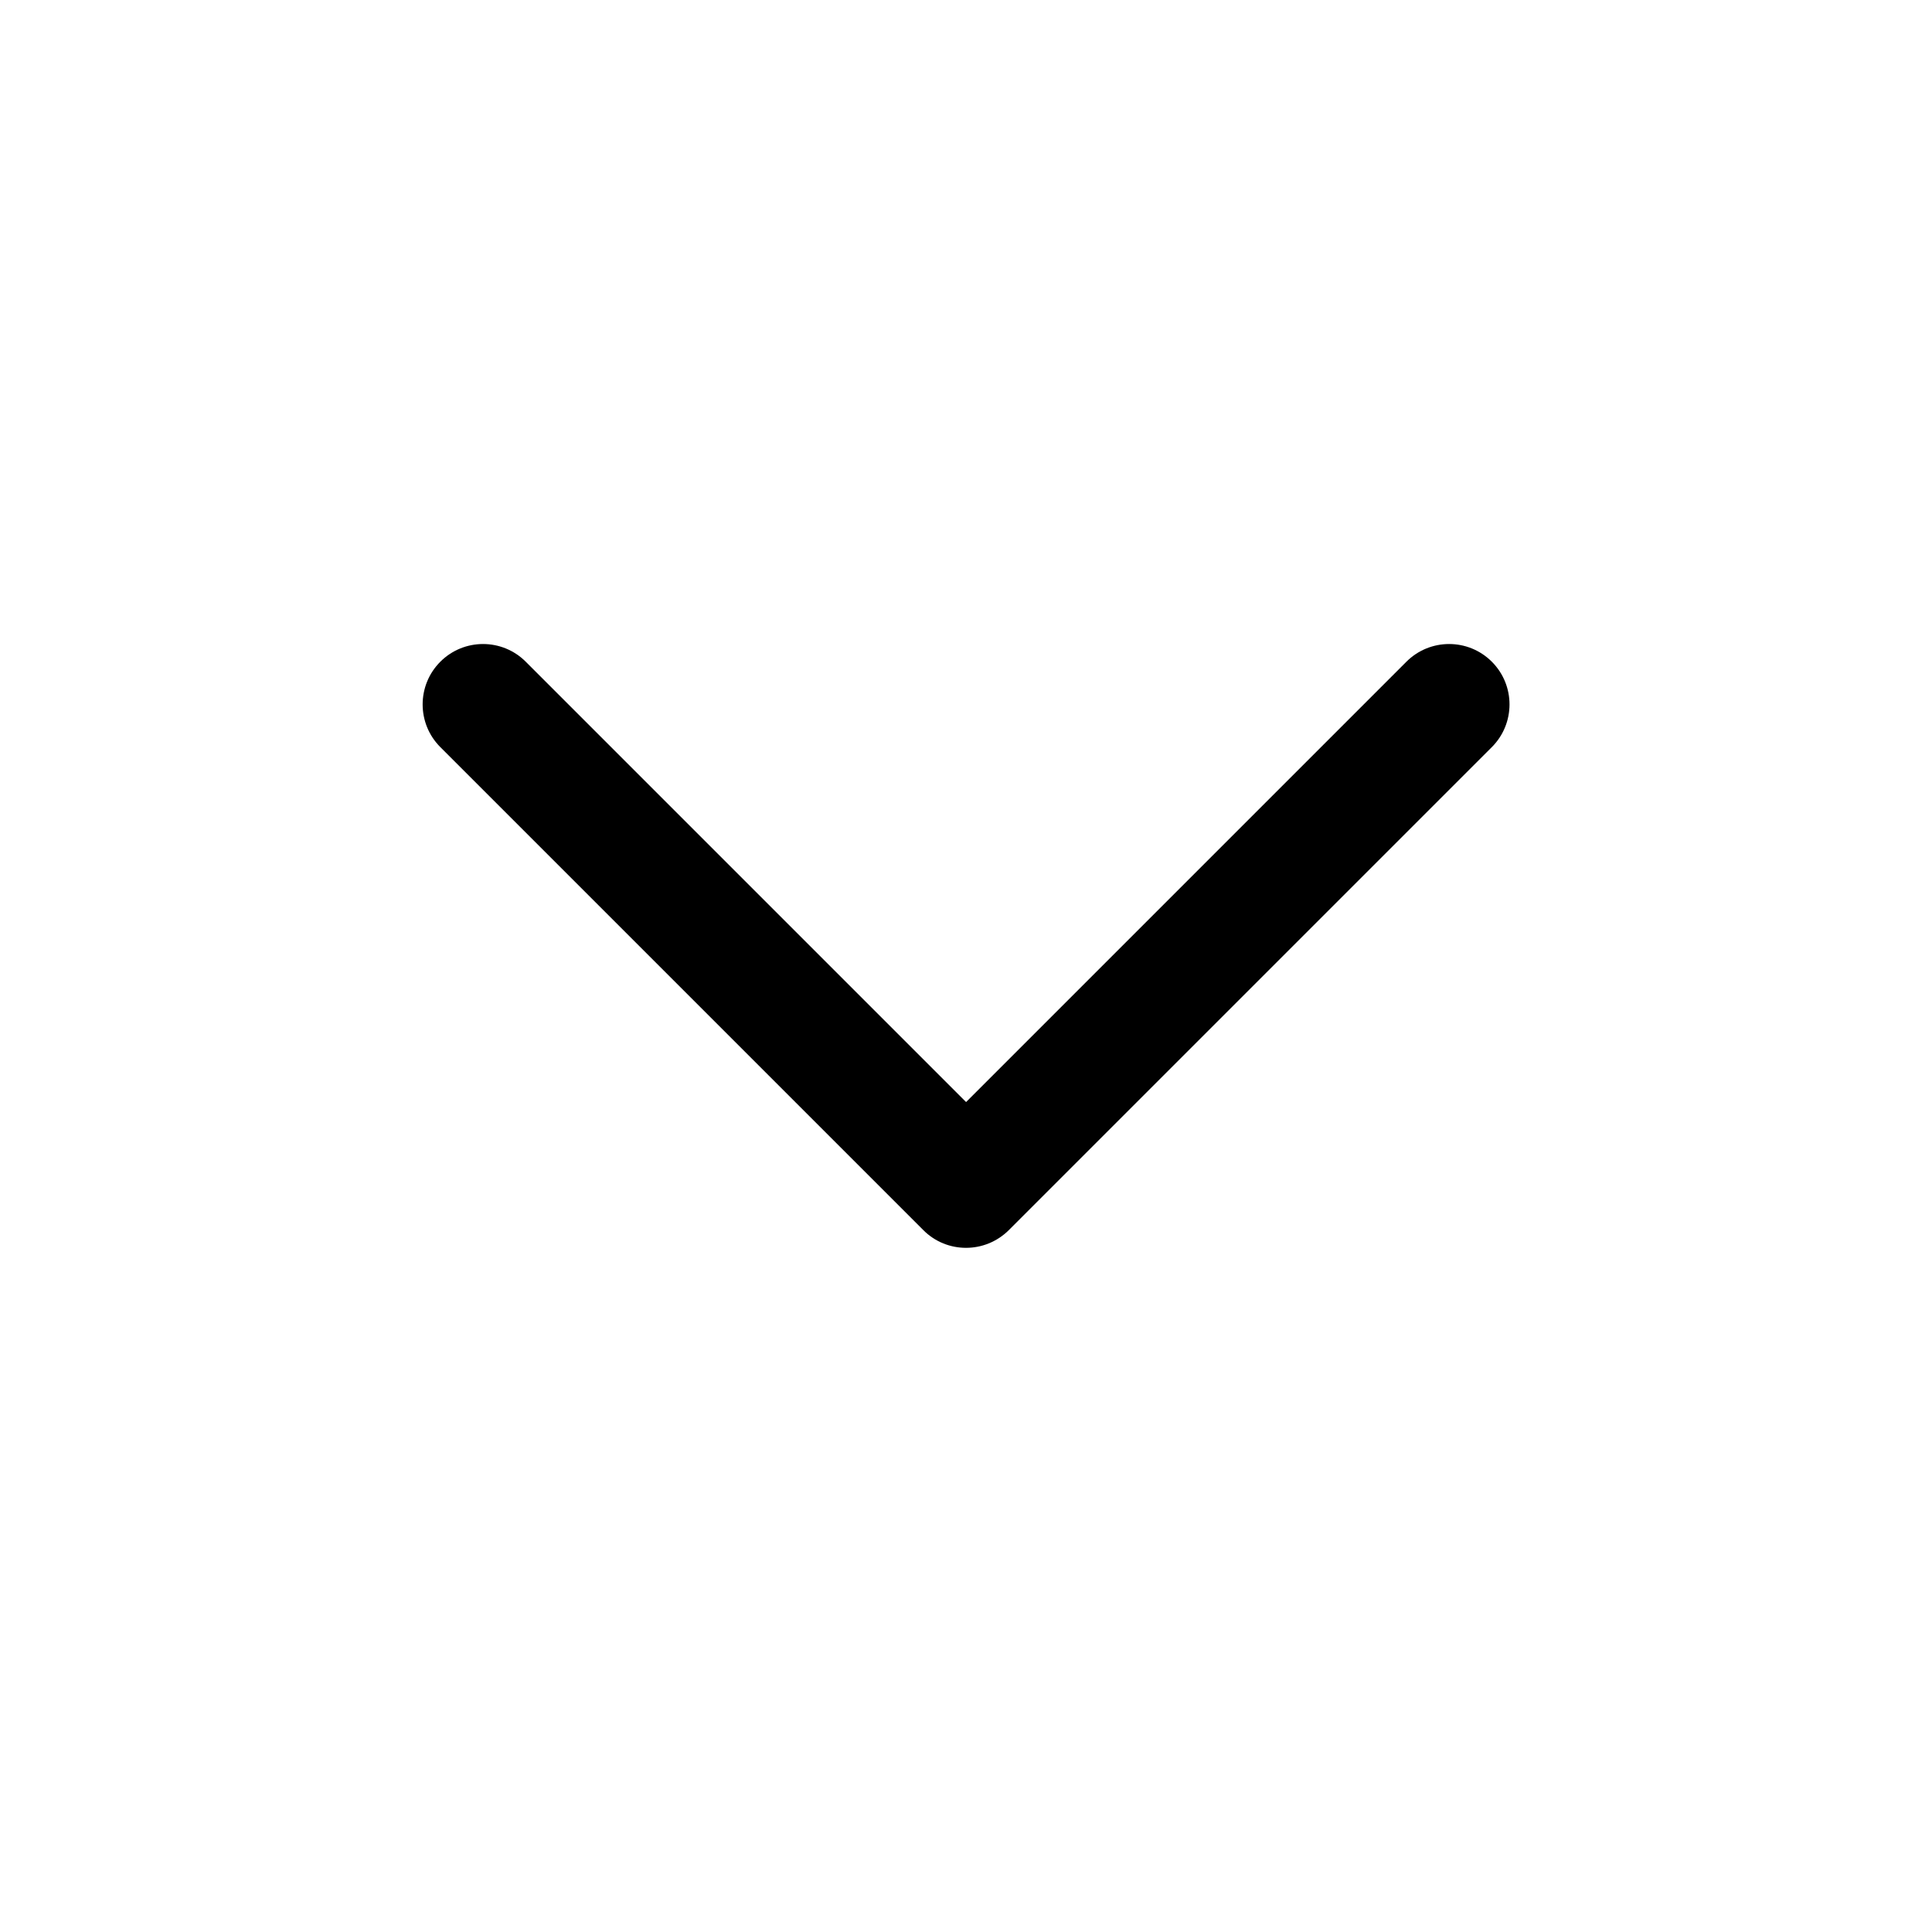 <svg width="24" height="24" viewBox="0 0 24 24" fill="none" xmlns="http://www.w3.org/2000/svg">
<path d="M12 15.501C11.808 15.501 11.616 15.428 11.47 15.281L5.47 9.281C5.177 8.988 5.177 8.513 5.47 8.22C5.763 7.927 6.238 7.927 6.531 8.22L12.001 13.69L17.471 8.22C17.764 7.927 18.239 7.927 18.532 8.22C18.825 8.513 18.825 8.988 18.532 9.281L12.532 15.281C12.384 15.428 12.192 15.501 12 15.501Z" fill="black"/>
</svg>
